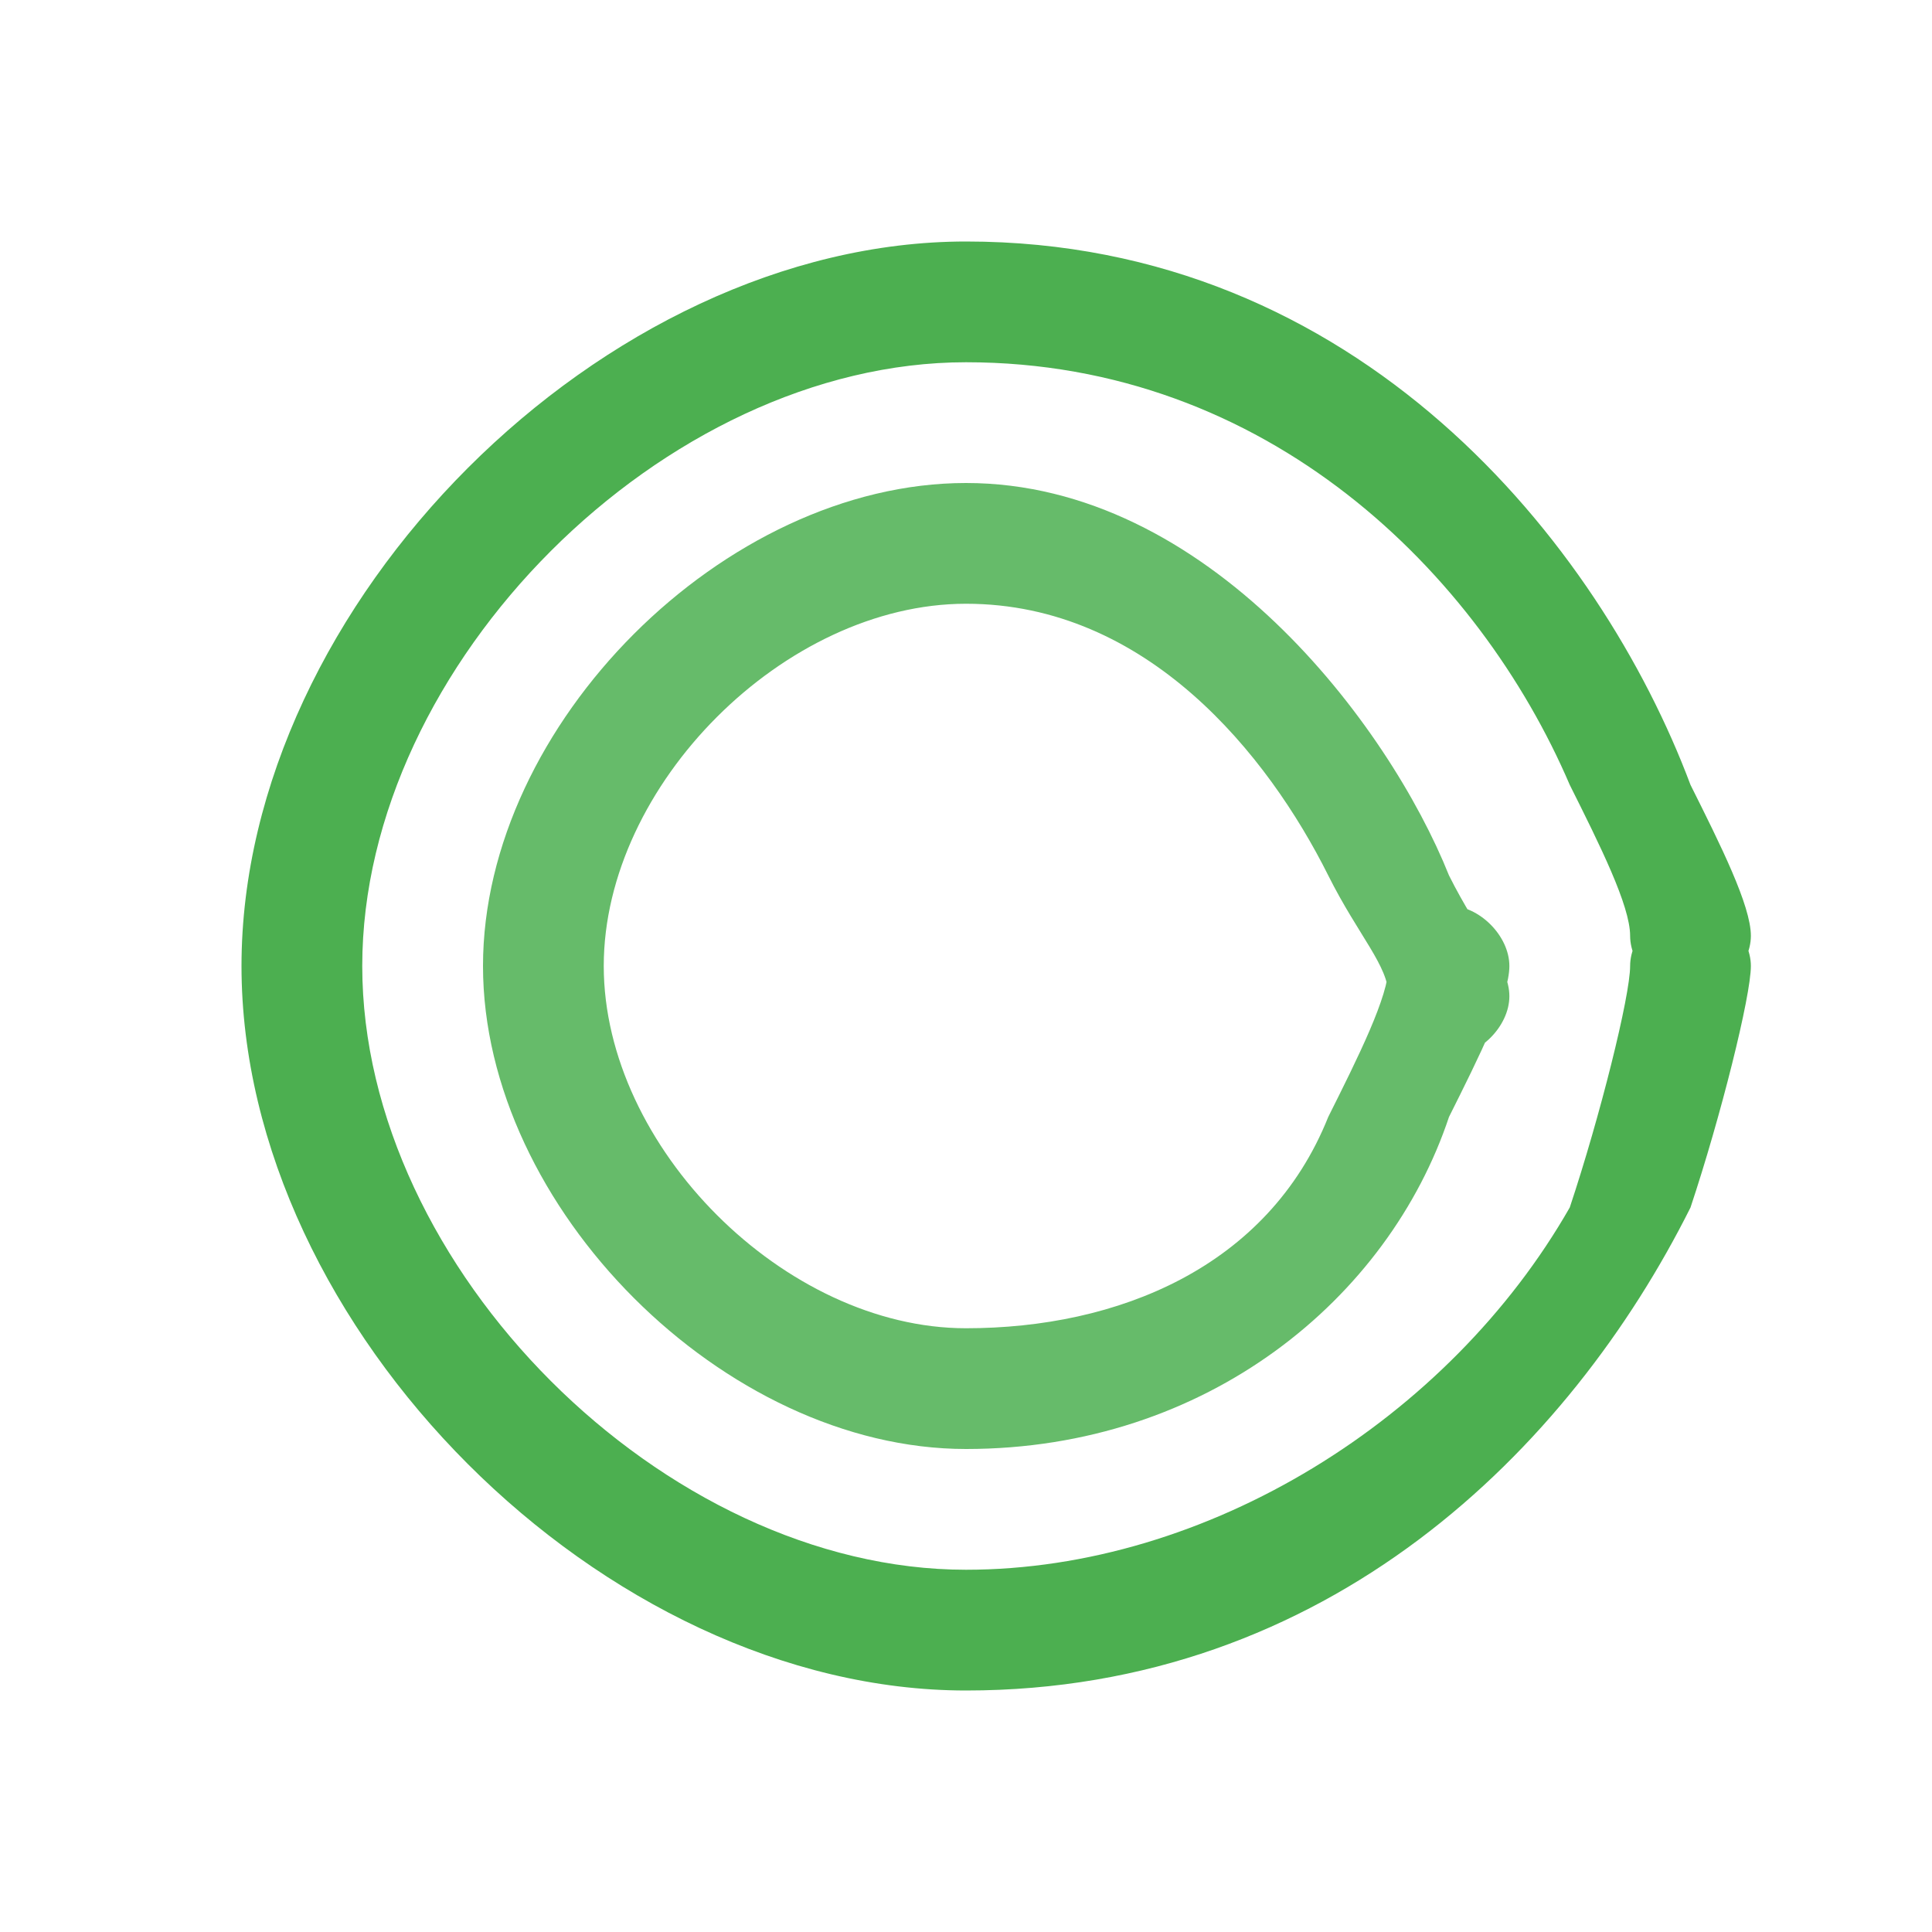 <?xml version="1.0" encoding="UTF-8"?>
<svg width="32" height="32" viewBox="0 0 32 32" fill="none" xmlns="http://www.w3.org/2000/svg">
  <path d="M16 4C10 4 4 10 4 16C4 22 10 28 16 28C22 28 26 24 28 20C28.5 18.5 29 16.5 29 16C29 15.5 28.5 15 28 15C27.5 15 27 15.5 27 16C27 16.5 26.5 18.5 26 20C24 23.5 20 26 16 26C11 26 6 21 6 16C6 11 11 6 16 6C21 6 24.5 9.5 26 13C26.5 14 27 15 27 15.5C27 16 27.5 16.5 28 16.5C28.5 16.5 29 16 29 15.5C29 15 28.5 14 28 13C26.5 9 22.5 4 16 4Z" fill="#4CAF50"/>
  <path d="M16 8C12 8 8 12 8 16C8 20 12 24 16 24C20 24 23 21.5 24 18.5C24.5 17.5 25 16.5 25 16C25 15.5 24.5 15 24 15C23.5 15 23 15.5 23 16C23 16.5 22.5 17.5 22 18.5C21 21 18.5 22 16 22C13 22 10 19 10 16C10 13 13 10 16 10C19 10 21 12.5 22 14.5C22.5 15.5 23 16 23 16.5C23 17 23.5 17.5 24 17.5C24.5 17.5 25 17 25 16.5C25 16 24.5 15.5 24 14.5C23 12 20 8 16 8Z" fill="#66BB6A"/>
</svg> 